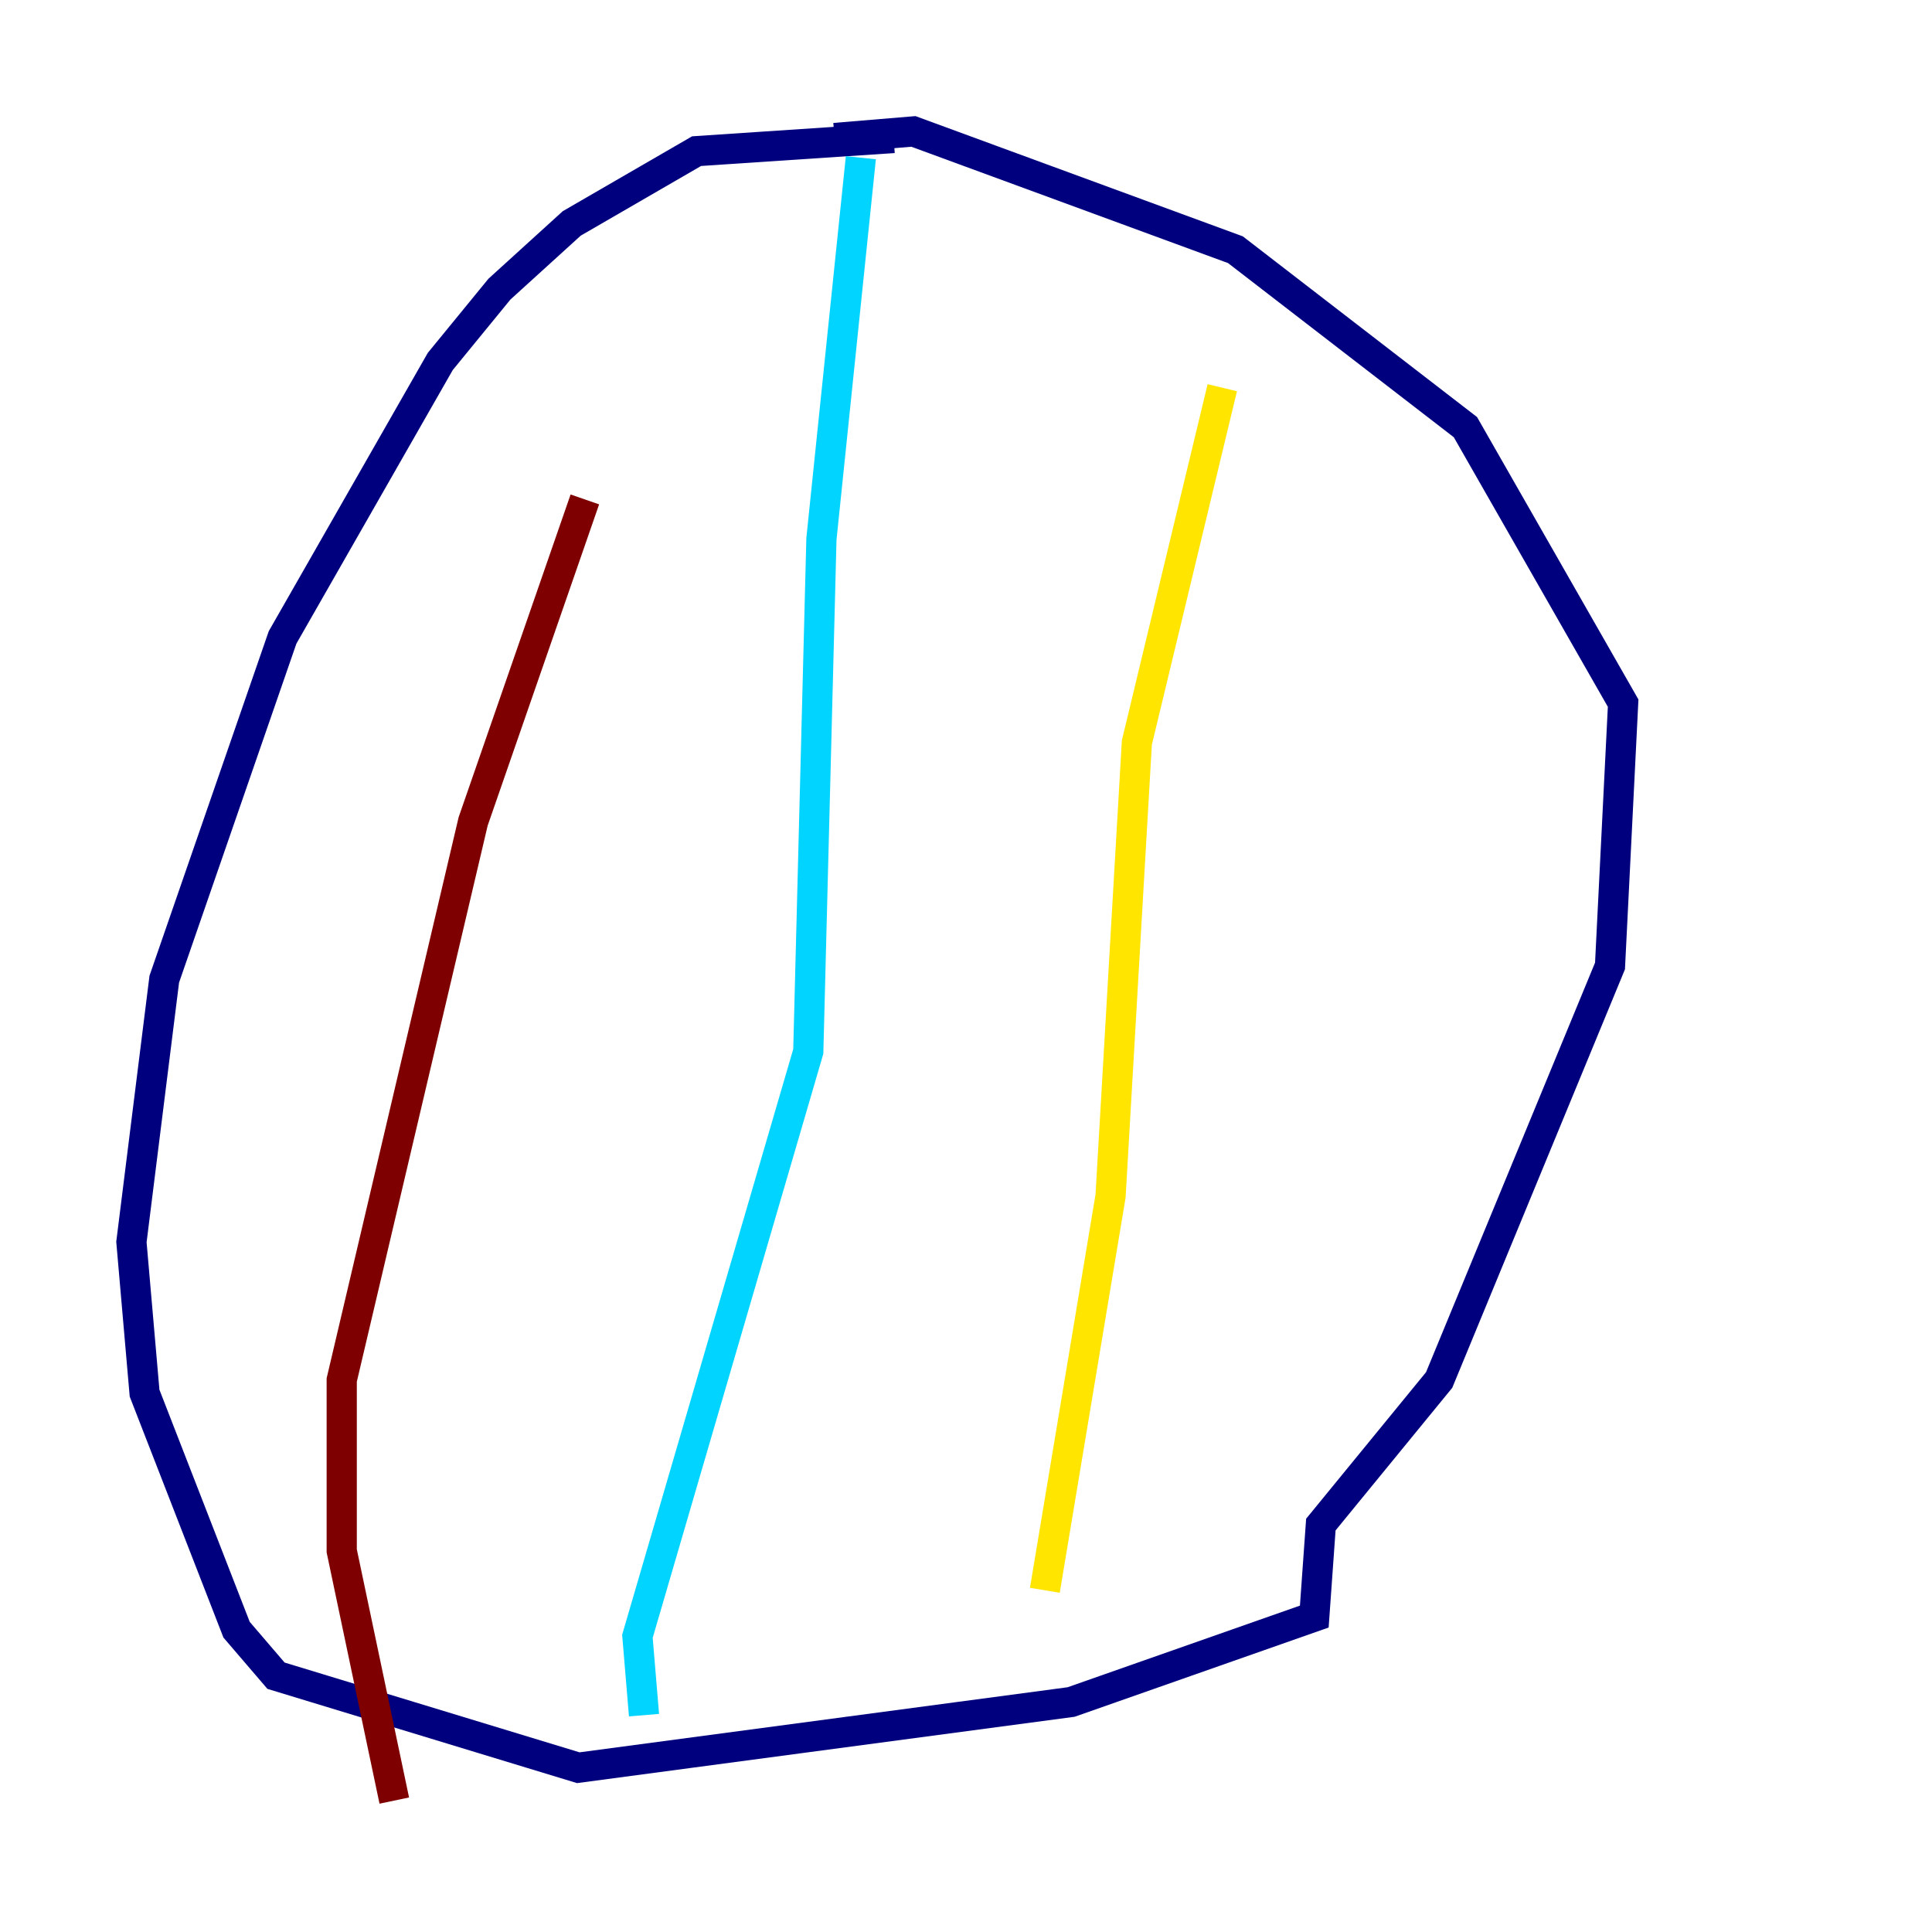 <?xml version="1.0" encoding="utf-8" ?>
<svg baseProfile="tiny" height="128" version="1.2" viewBox="0,0,128,128" width="128" xmlns="http://www.w3.org/2000/svg" xmlns:ev="http://www.w3.org/2001/xml-events" xmlns:xlink="http://www.w3.org/1999/xlink"><defs /><polyline fill="none" points="59.211,9.143 46.15,10.014 37.878,14.803 33.088,19.157 29.17,23.946 18.721,42.231 10.884,64.871 8.707,82.286 9.578,92.299 15.674,107.973 18.286,111.02 38.313,117.116 70.966,112.762 87.075,107.102 87.51,101.007 95.347,91.429 106.667,64.0 107.537,46.585 97.088,28.299 81.85,16.544 60.517,8.707 55.292,9.143" stroke="#00007f" stroke-width="2" /><polyline fill="none" points="57.034,10.449 54.422,35.701 53.551,69.66 42.231,108.408 42.667,113.633" stroke="#00d4ff" stroke-width="2" /><polyline fill="none" points="80.98,25.687 75.32,49.197 73.578,79.238 69.225,105.361" stroke="#ffe500" stroke-width="2" /><polyline fill="none" points="38.748,33.088 31.347,54.422 22.64,91.429 22.64,102.748 26.122,119.293" stroke="#7f0000" stroke-width="2" /></svg>